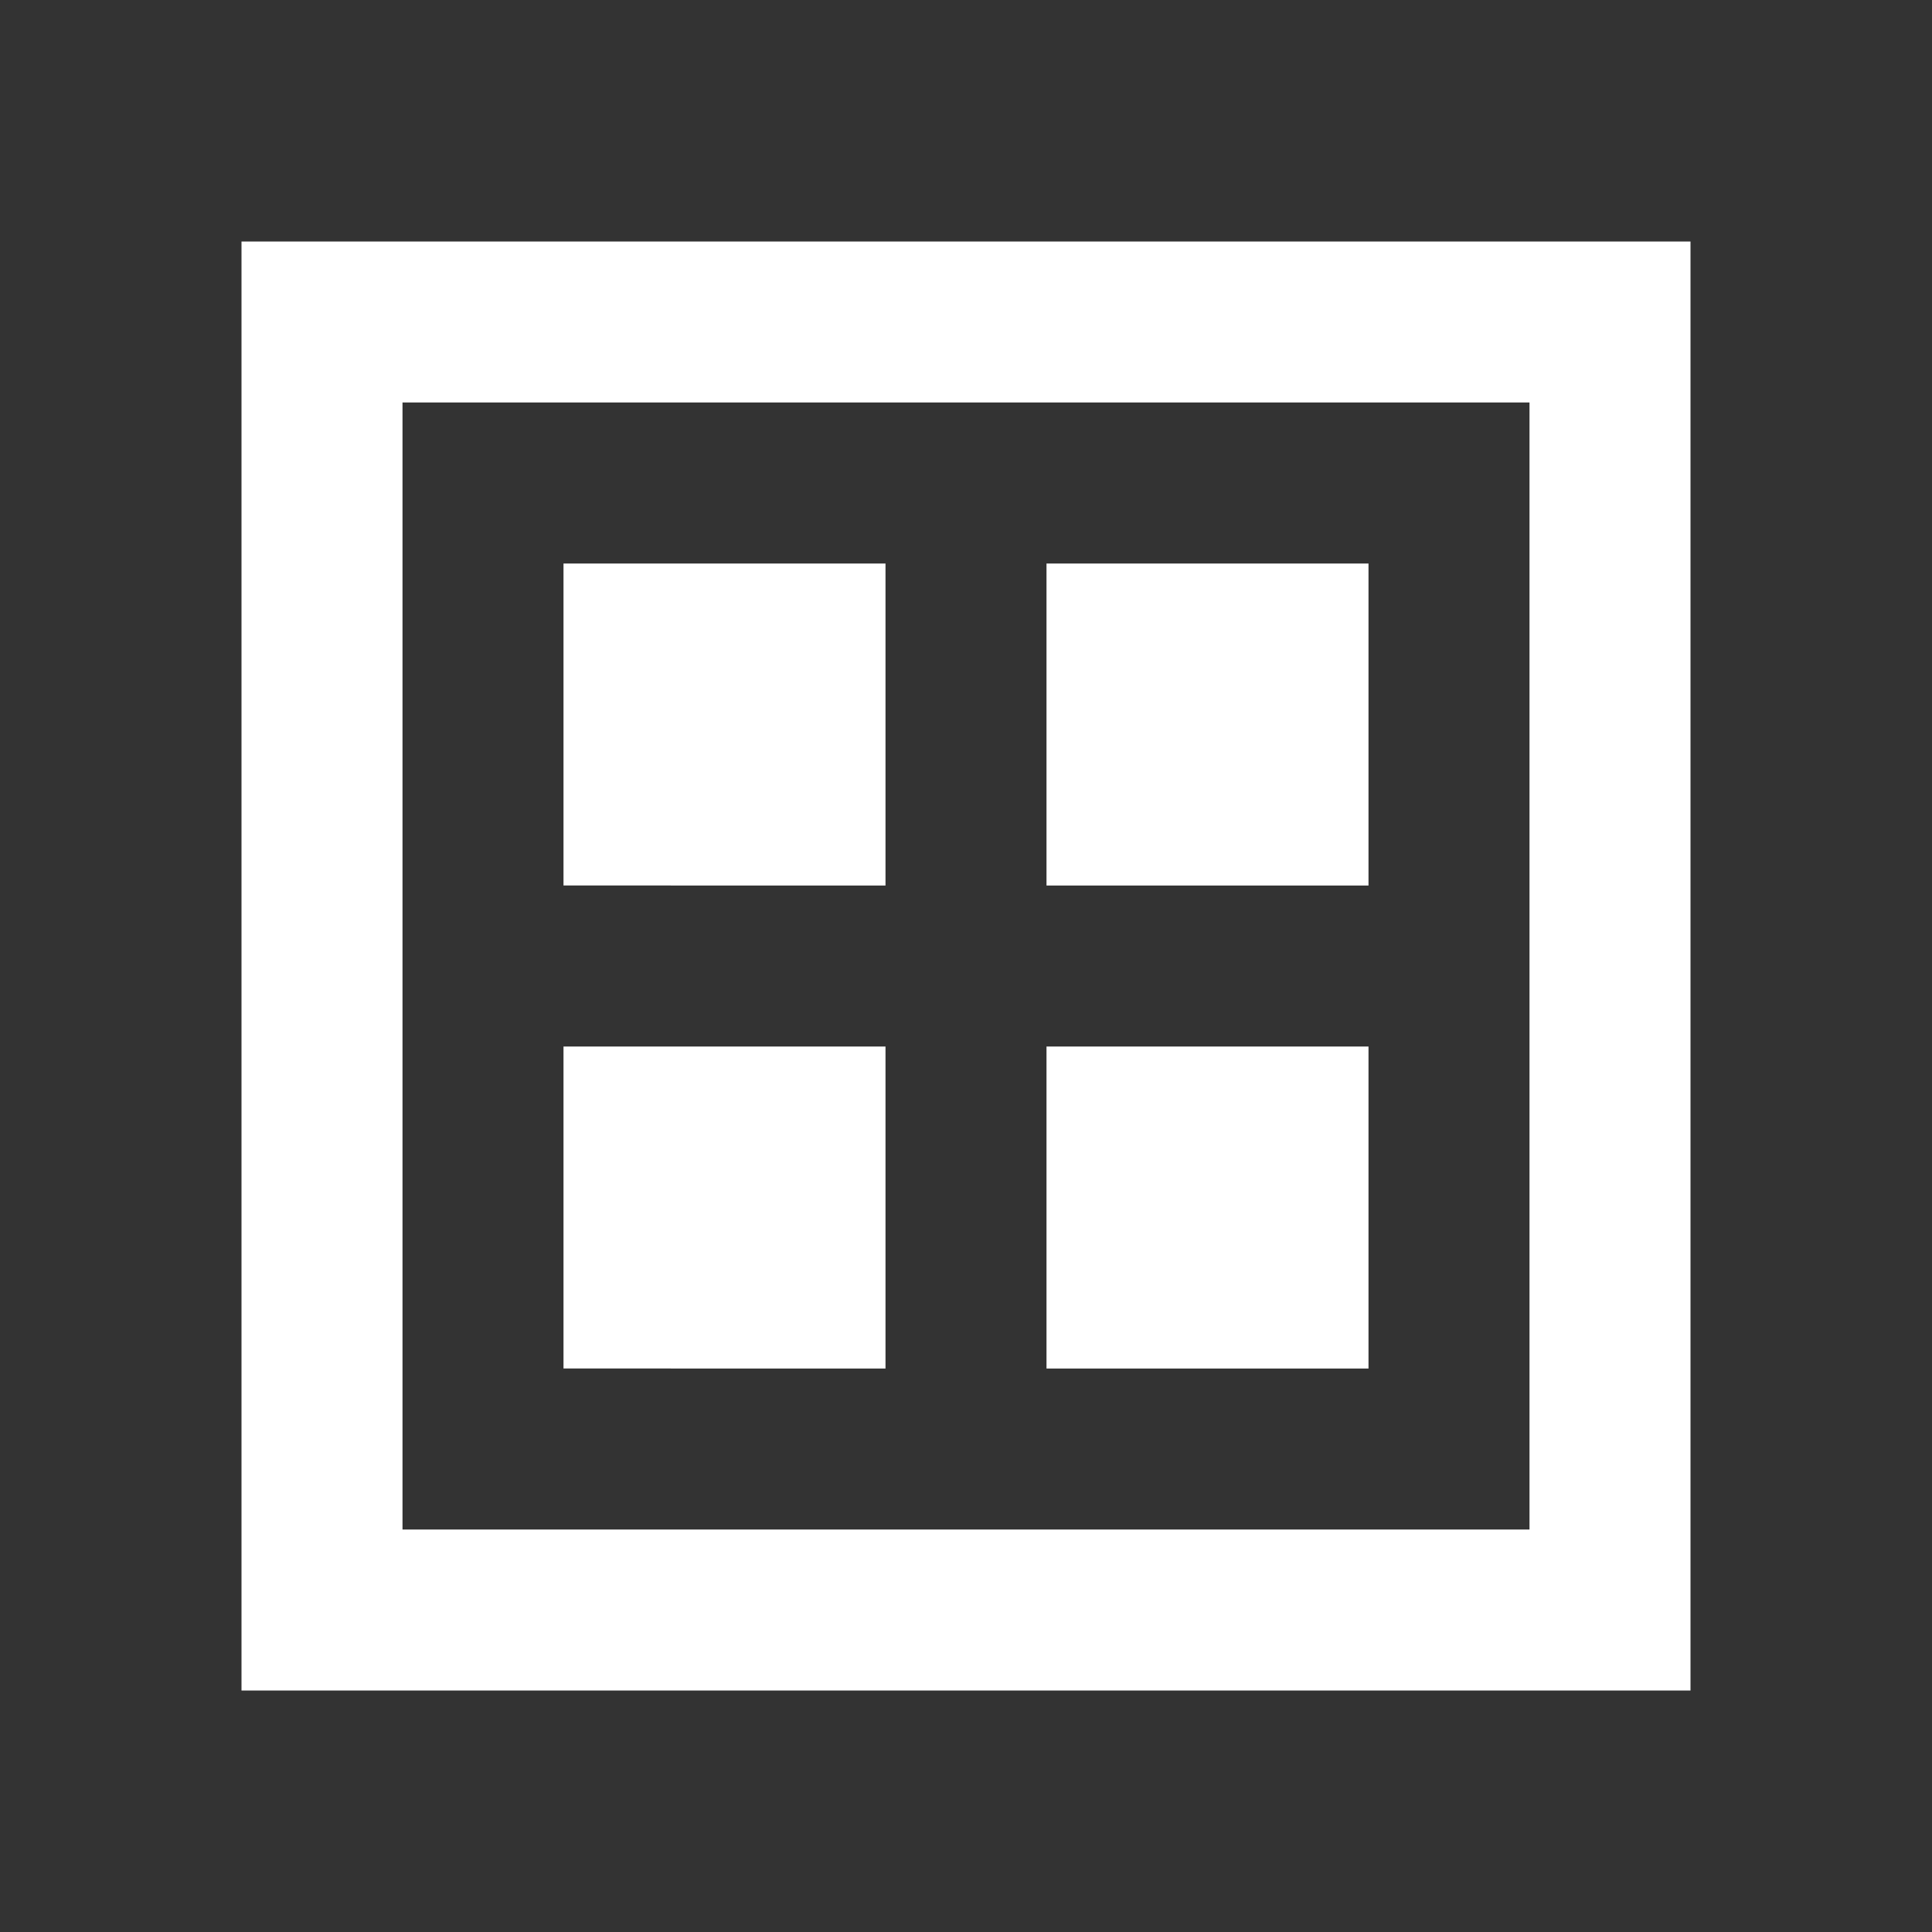 <svg 
  xmlns="http://www.w3.org/2000/svg" 
  width="24" 
  height="24" 
  viewBox="0 0 24 24" 
  fill="white"
>
  <rect x="0" y="0" width="24" height="24" fill="#333333" stroke="none"/>
  <path d="M3 3v18h18V3H3zm16 16H5V5h14v14zM7 7h4v4H7V7zm6 0h4v4h-4V7zm-6 6h4v4H7v-4zm6 0h4v4h-4v-4z"/>
</svg>

